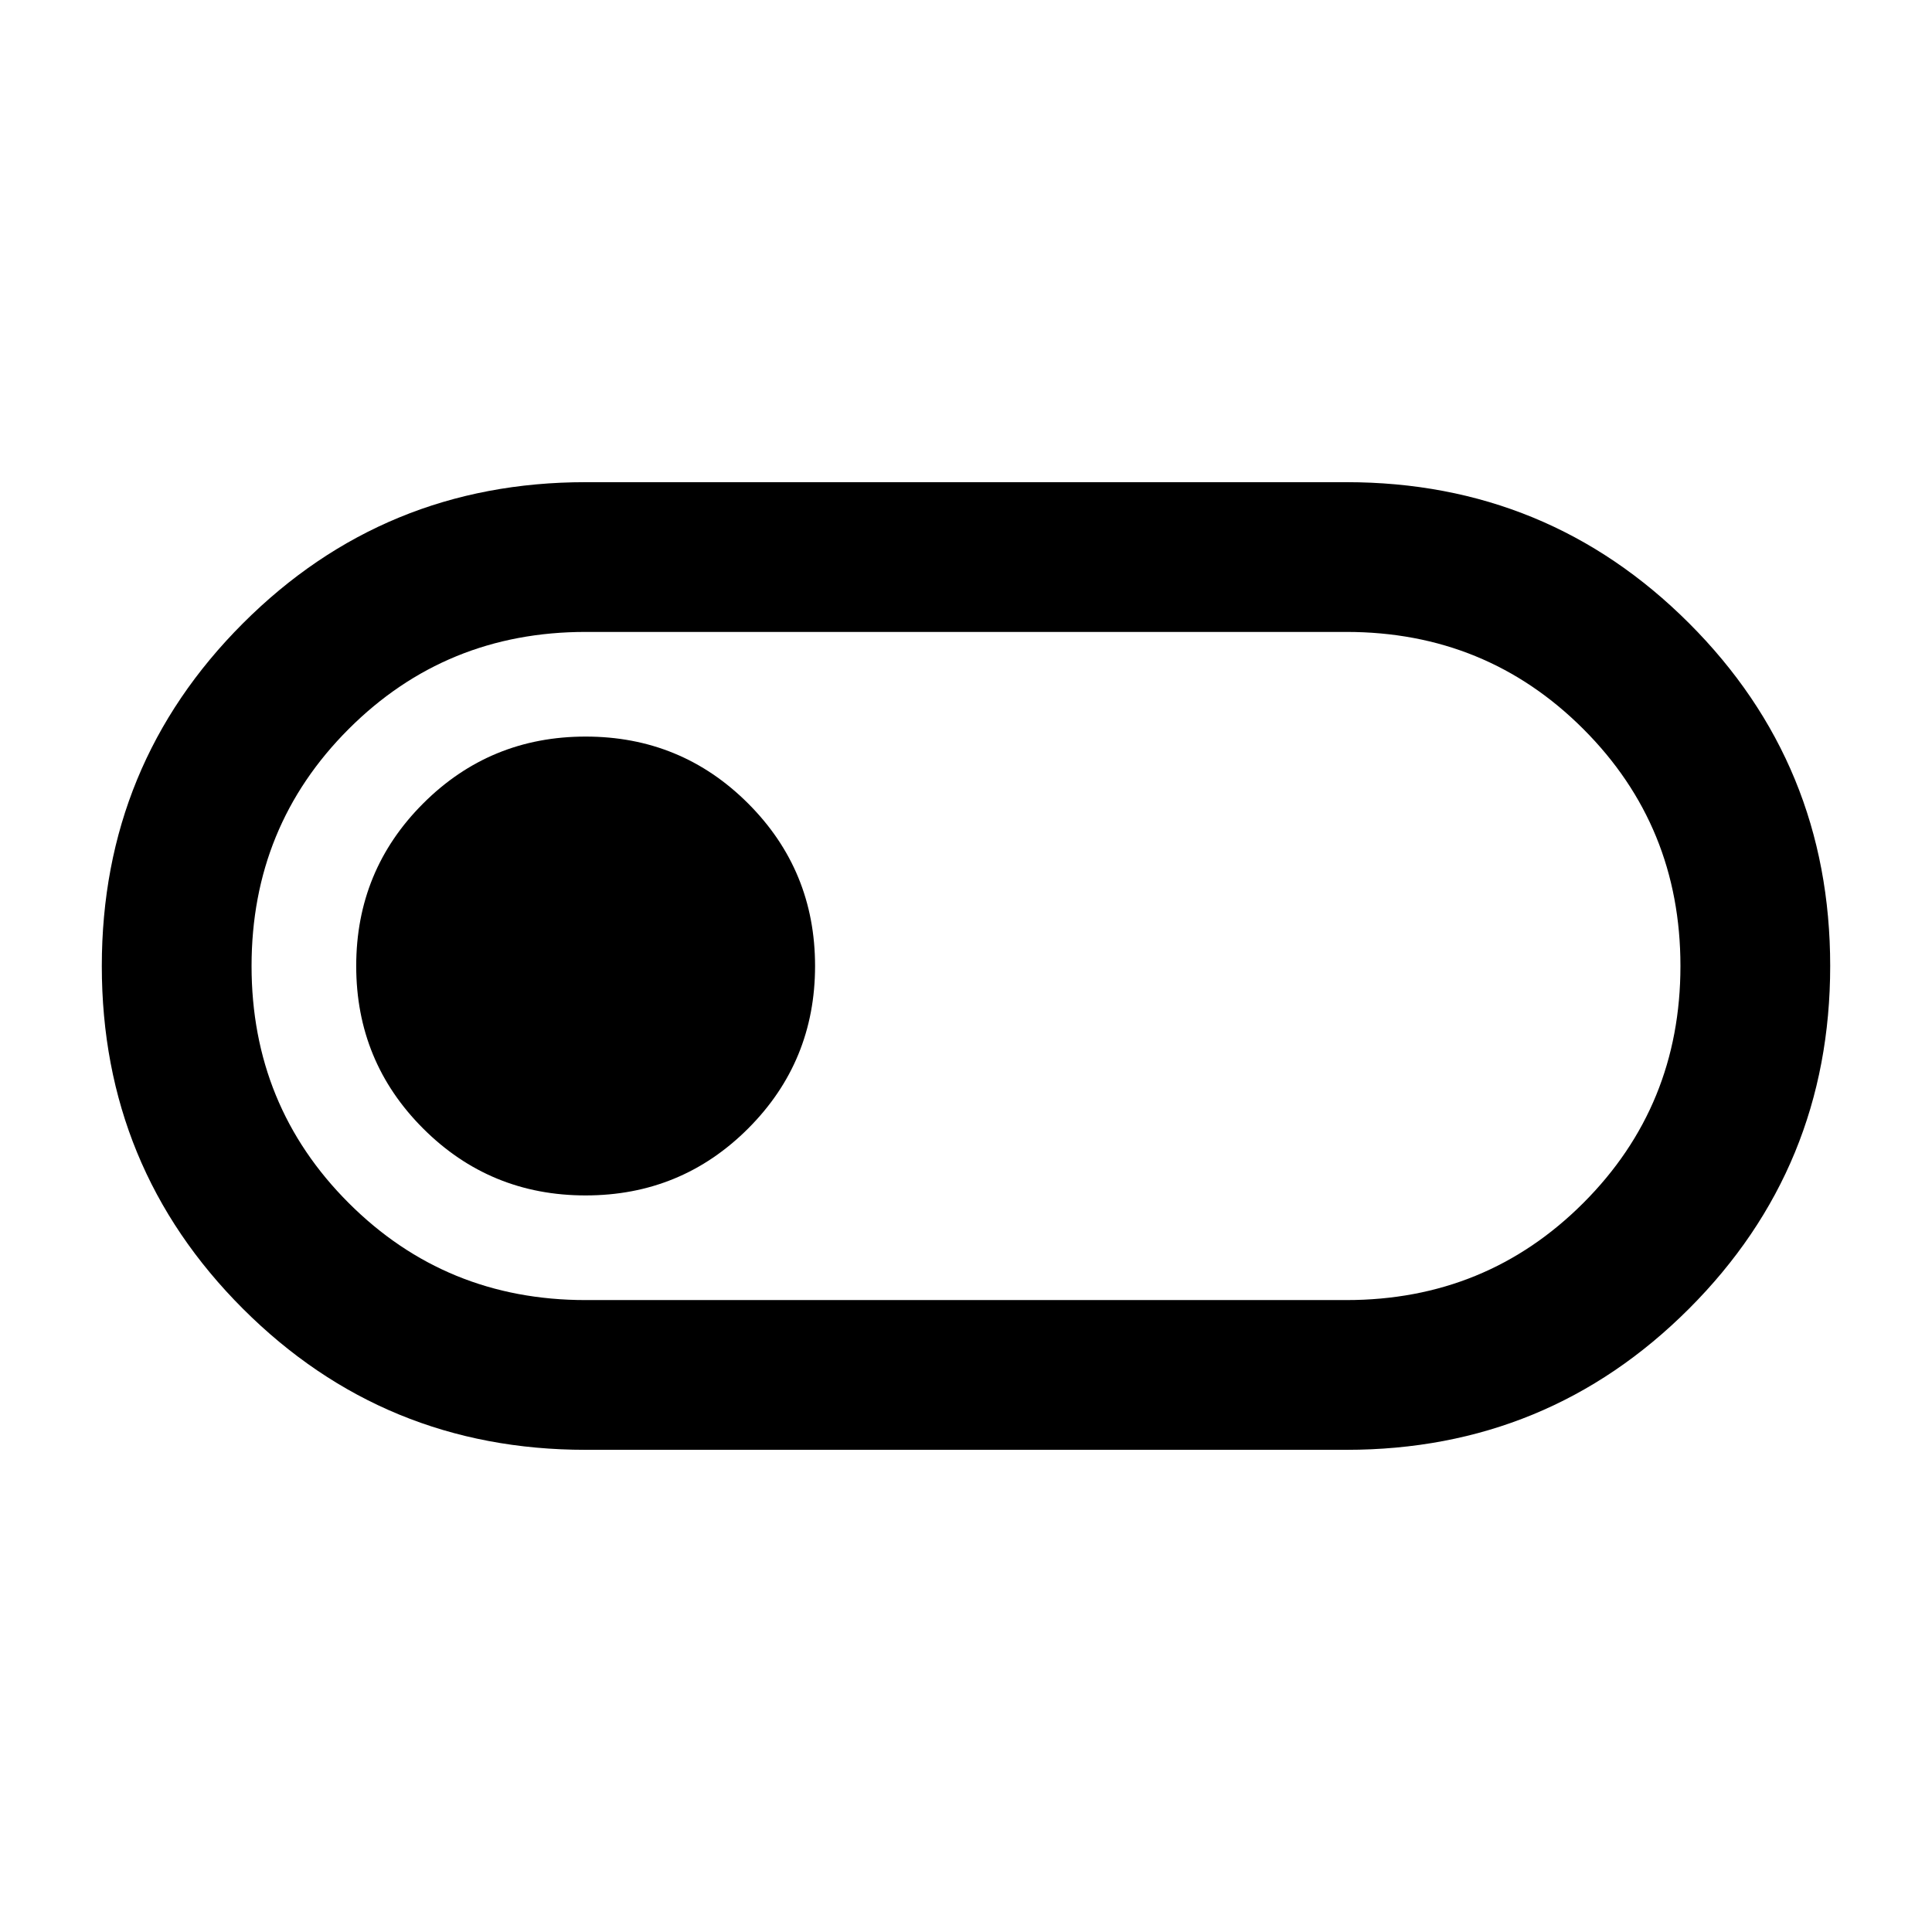 <svg xmlns="http://www.w3.org/2000/svg" height="20" viewBox="0 -960 960 960" width="20"><path d="M291-239.59q-100.17 0-170.29-70.1-70.12-70.11-70.12-170.27 0-100.15 70.12-170.3T291-720.41h378q100.17 0 170.29 70.1 70.12 70.11 70.12 170.27 0 100.15-70.12 170.3T669-239.59H291Zm0-74.41h378q69.5 0 117.75-48.25T835-480q0-69.5-48.25-117.75T669-646H291q-69.5 0-117.75 48.25T125-480q0 69.5 48.25 117.75T291-314Zm0-52q47.5 0 80.75-33.25T405-480q0-47.5-33.25-80.75T291-594q-47.5 0-80.75 33.25T177-480q0 47.5 33.25 80.75T291-366Zm189-114Z"/></svg>